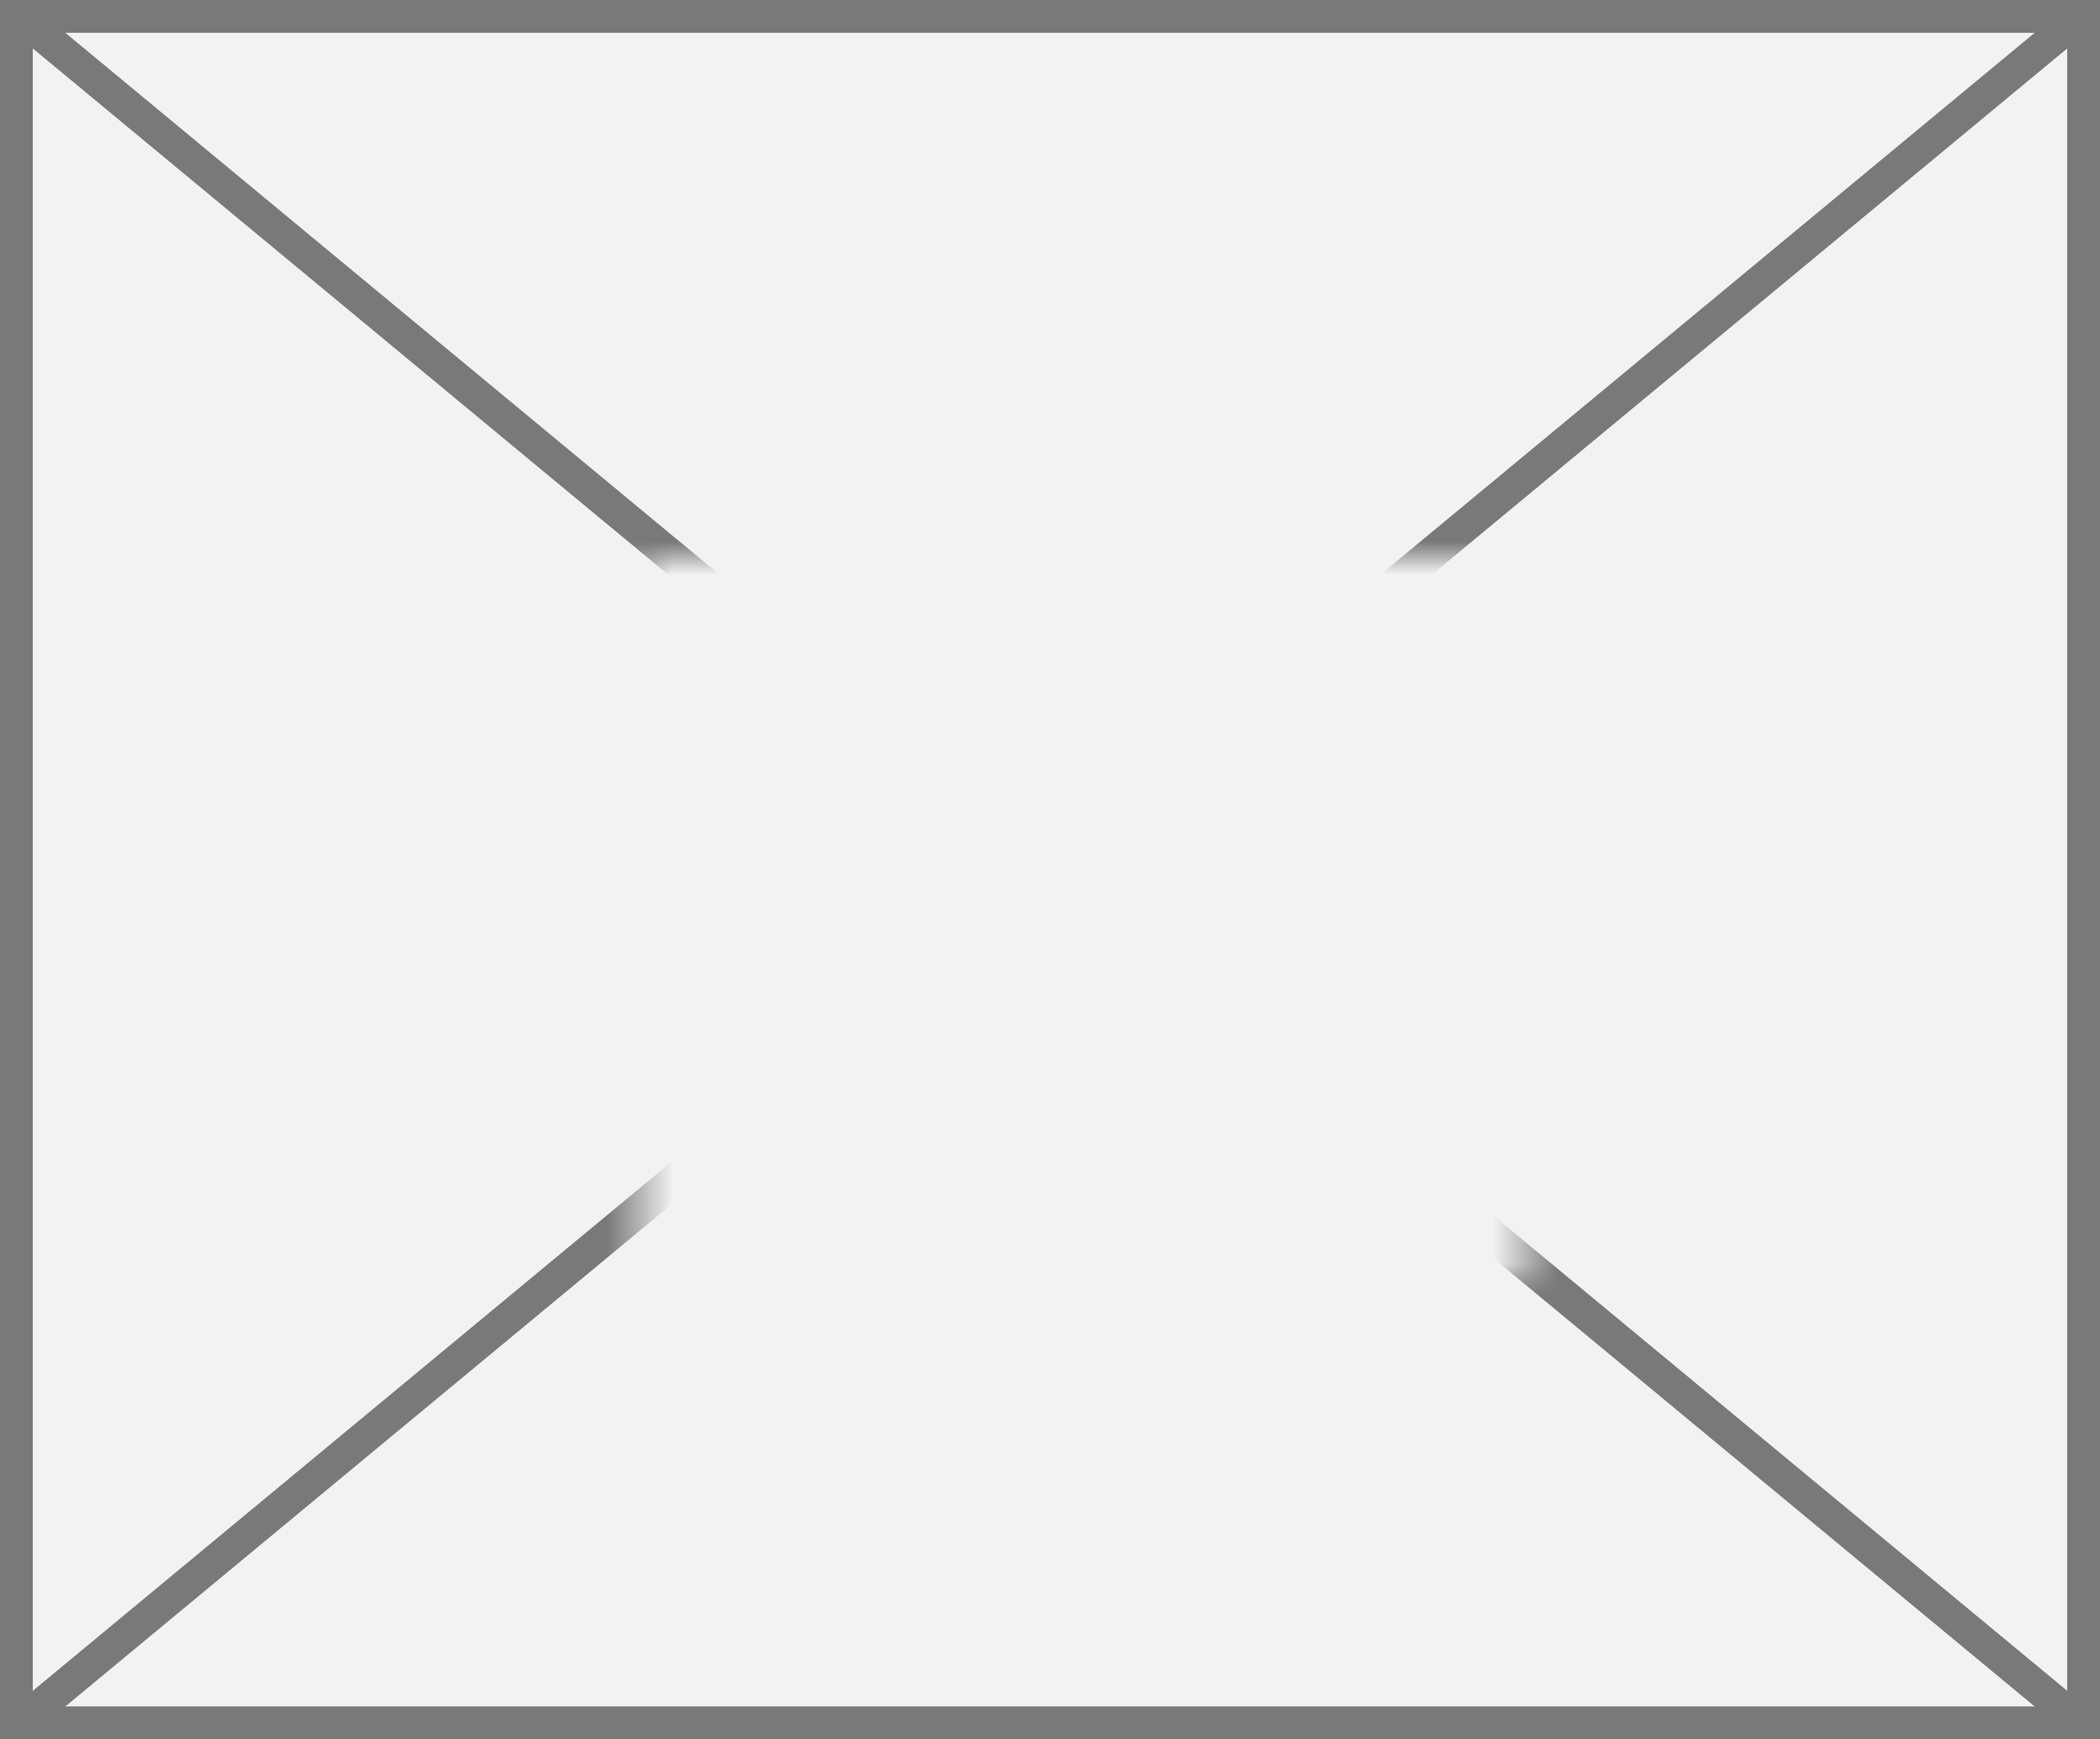 ﻿<?xml version="1.0" encoding="utf-8"?>
<svg version="1.1" xmlns:xlink="http://www.w3.org/1999/xlink" width="64px" height="53px" xmlns="http://www.w3.org/2000/svg">
  <rect width="100%" height="100%" fill="#333333" stroke="none"/>
  <defs>
    <mask fill="white" id="clip72">
      <path d="M 346.5 388  L 373.5 388  L 373.5 410  L 346.5 410  Z M 327 371  L 391 371  L 391 424  L 327 424  Z " fill-rule="evenodd" />
    </mask>
  </defs>
  <g transform="matrix(1 0 0 1 -327 -371 )">
    <path d="M 327.5 371.5  L 390.5 371.5  L 390.5 423.5  L 327.5 423.5  L 327.5 371.5  Z " fill-rule="nonzero" fill="#f2f2f2" stroke="none" />
    <path d="M 327.5 371.5  L 390.5 371.5  L 390.5 423.5  L 327.5 423.5  L 327.5 371.5  Z " stroke-width="1" stroke="#797979" fill="none" />
    <path d="M 327.465 371.385  L 390.535 423.615  M 390.535 371.385  L 327.465 423.615  " stroke-width="1" stroke="#797979" fill="none" mask="url(#clip72)" />
  </g>
</svg>